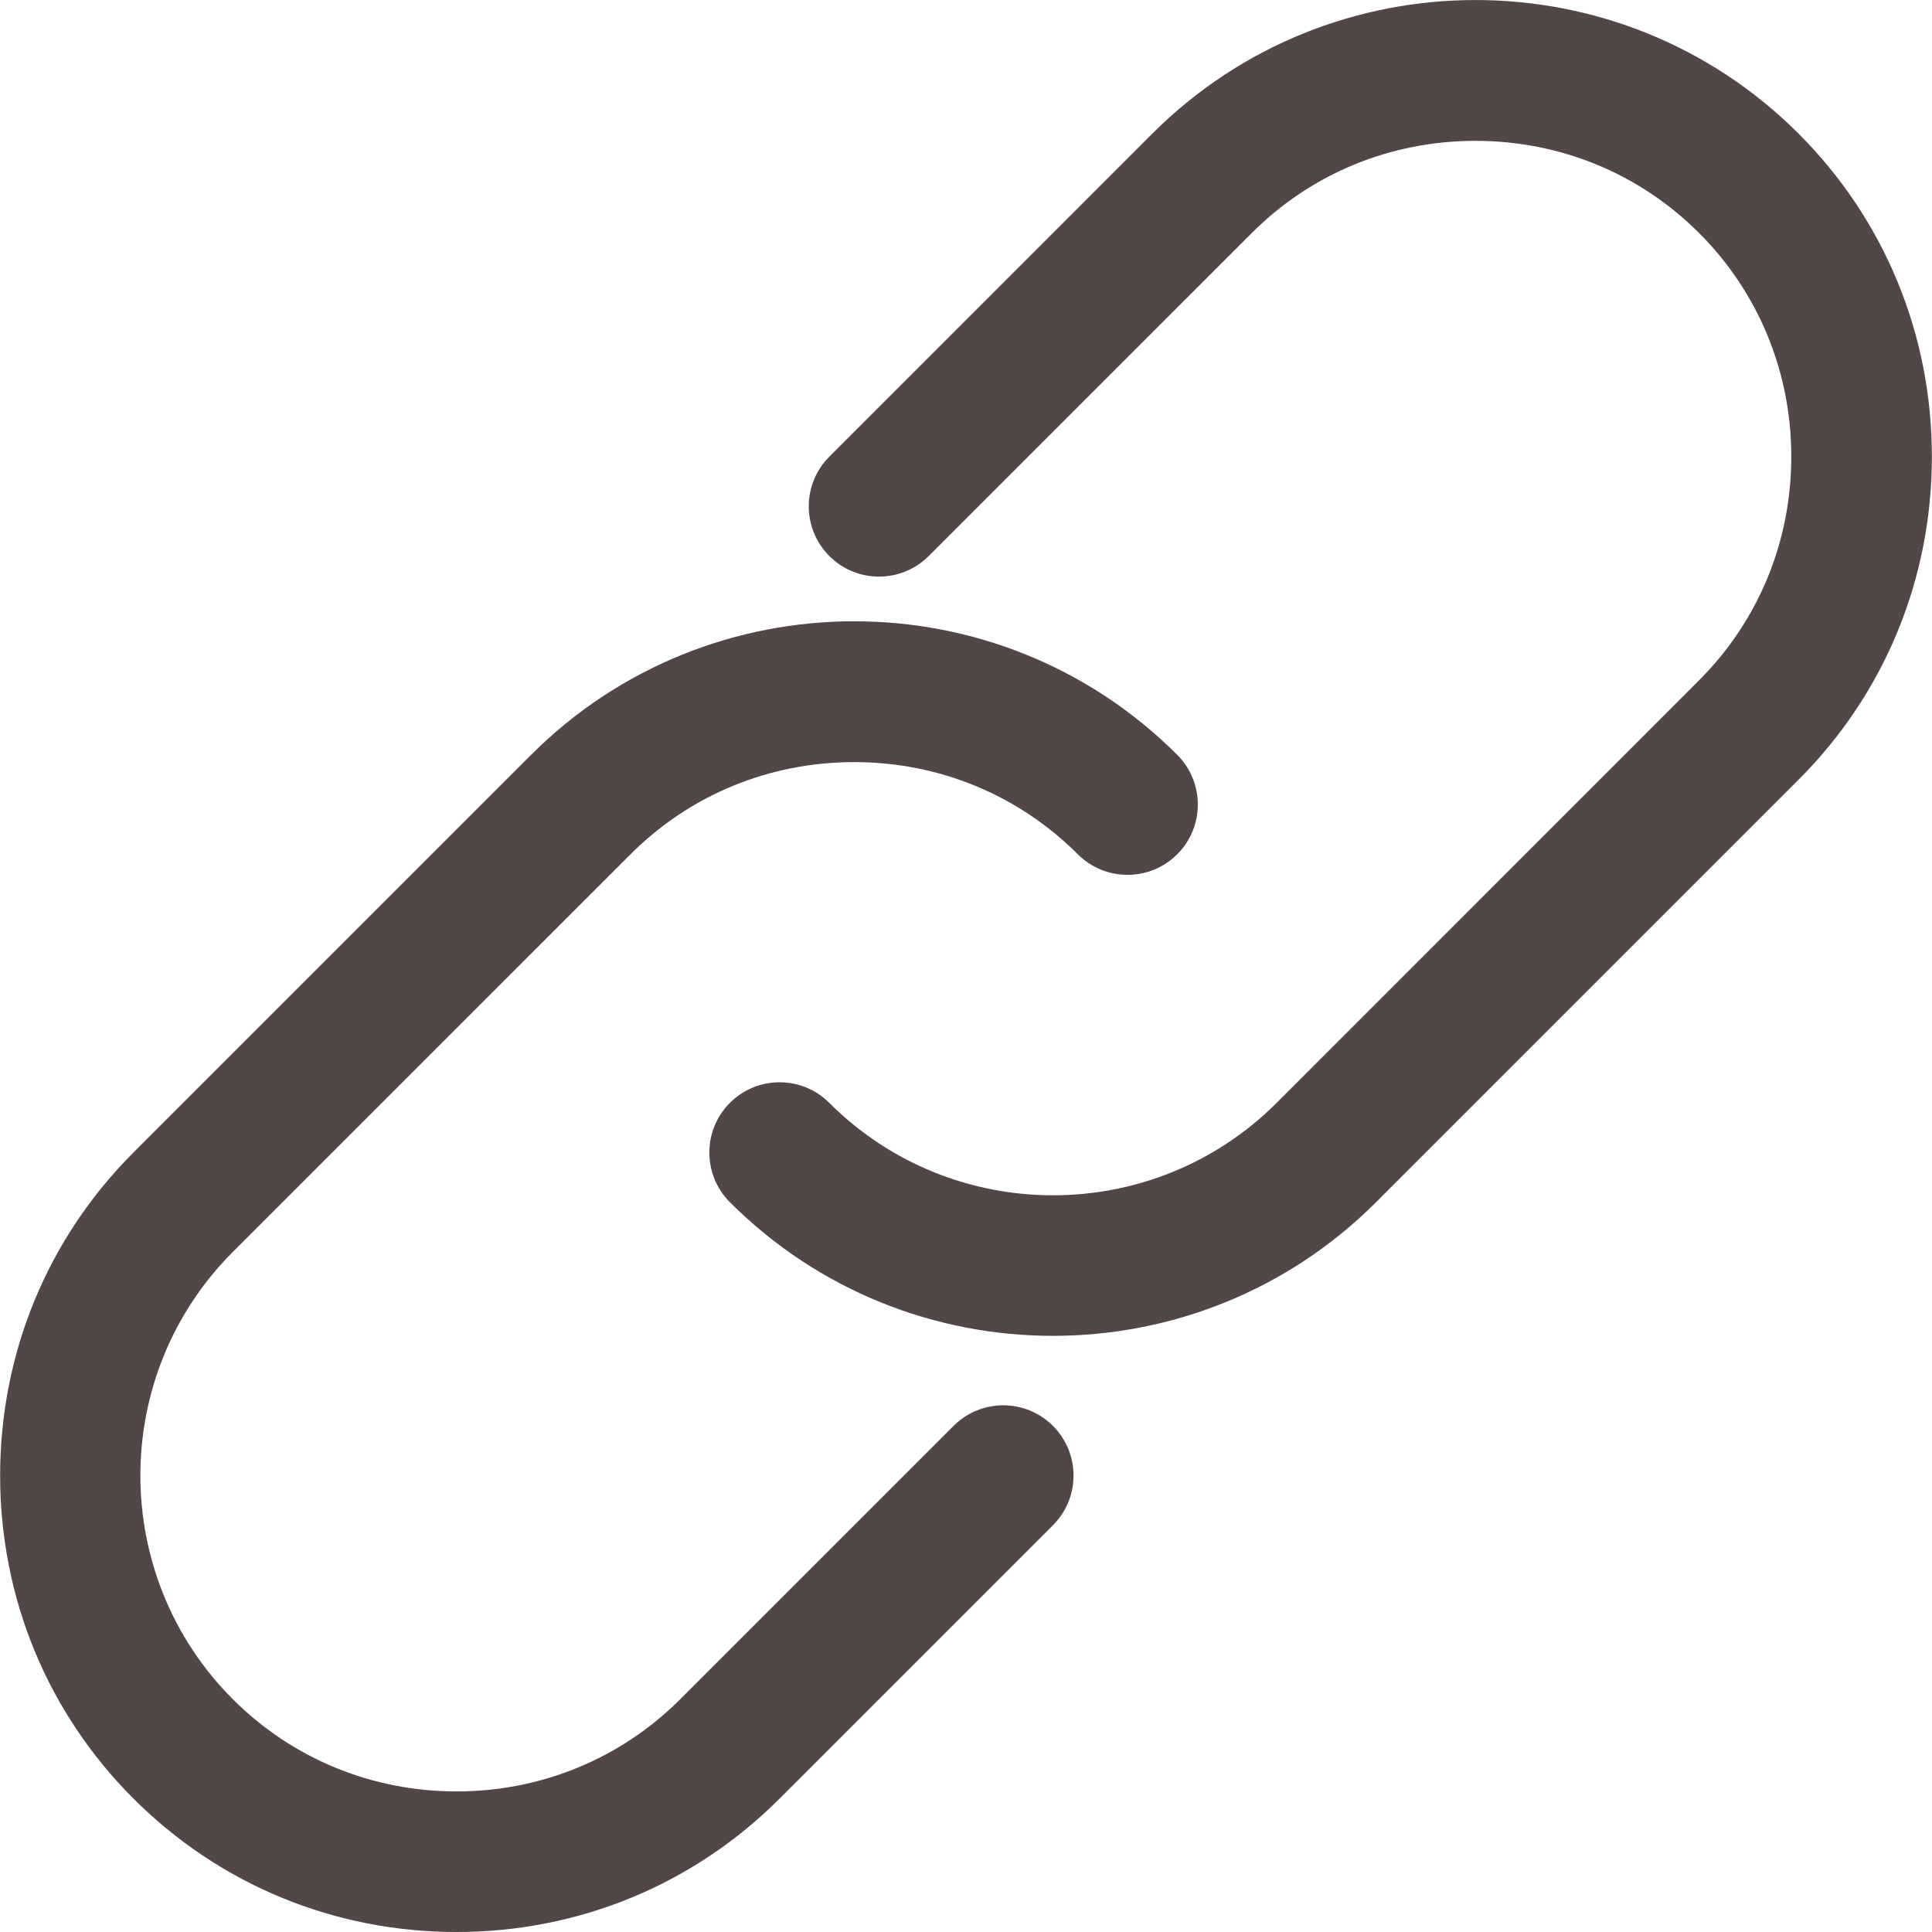 <svg width="30" height="30" viewBox="0 0 30 30" fill="none" xmlns="http://www.w3.org/2000/svg">
<g clip-path="url(#clip0)">
<path d="M27.927 2.074C25.161 -0.691 20.661 -0.69 17.894 2.074L12.878 7.091C12.452 7.517 12.452 8.208 12.878 8.634C13.304 9.06 13.995 9.06 14.421 8.634L19.438 3.618C20.36 2.695 21.594 2.187 22.91 2.187C24.227 2.187 25.46 2.695 26.383 3.618C27.306 4.541 27.815 5.775 27.815 7.091C27.815 8.408 27.306 9.641 26.383 10.564L19.824 17.125C17.909 19.039 14.793 19.039 12.877 17.125C12.451 16.699 11.76 16.699 11.334 17.125C10.908 17.551 10.908 18.242 11.334 18.668C12.717 20.051 14.534 20.743 16.35 20.743C18.167 20.743 19.984 20.051 21.367 18.668L27.927 12.108C29.263 10.773 29.998 8.991 29.998 7.091C29.998 5.191 29.263 3.41 27.927 2.074Z" fill="#524646"/>
<path d="M14.807 22.141L10.562 26.386C9.639 27.308 8.406 27.817 7.089 27.817C5.773 27.817 4.539 27.308 3.616 26.386C1.701 24.471 1.701 21.354 3.616 19.439L9.791 13.265C10.713 12.342 11.947 11.834 13.264 11.834C14.58 11.834 15.813 12.342 16.736 13.265C17.163 13.691 17.853 13.691 18.28 13.265C18.706 12.839 18.706 12.148 18.28 11.721C15.514 8.956 11.014 8.956 8.247 11.721L2.072 17.896C0.737 19.231 0.002 21.013 0.002 22.913C0.002 24.812 0.737 26.594 2.073 27.929C3.408 29.264 5.189 30 7.089 30C8.988 30 10.77 29.264 12.105 27.929L16.35 23.684C16.776 23.258 16.776 22.567 16.35 22.141C15.924 21.715 15.233 21.715 14.807 22.141Z" fill="#524646"/>
</g>
<defs>
<clipPath id="clip0">
<rect width="30" height="30" fill="white"/>
</clipPath>
</defs>
</svg>
